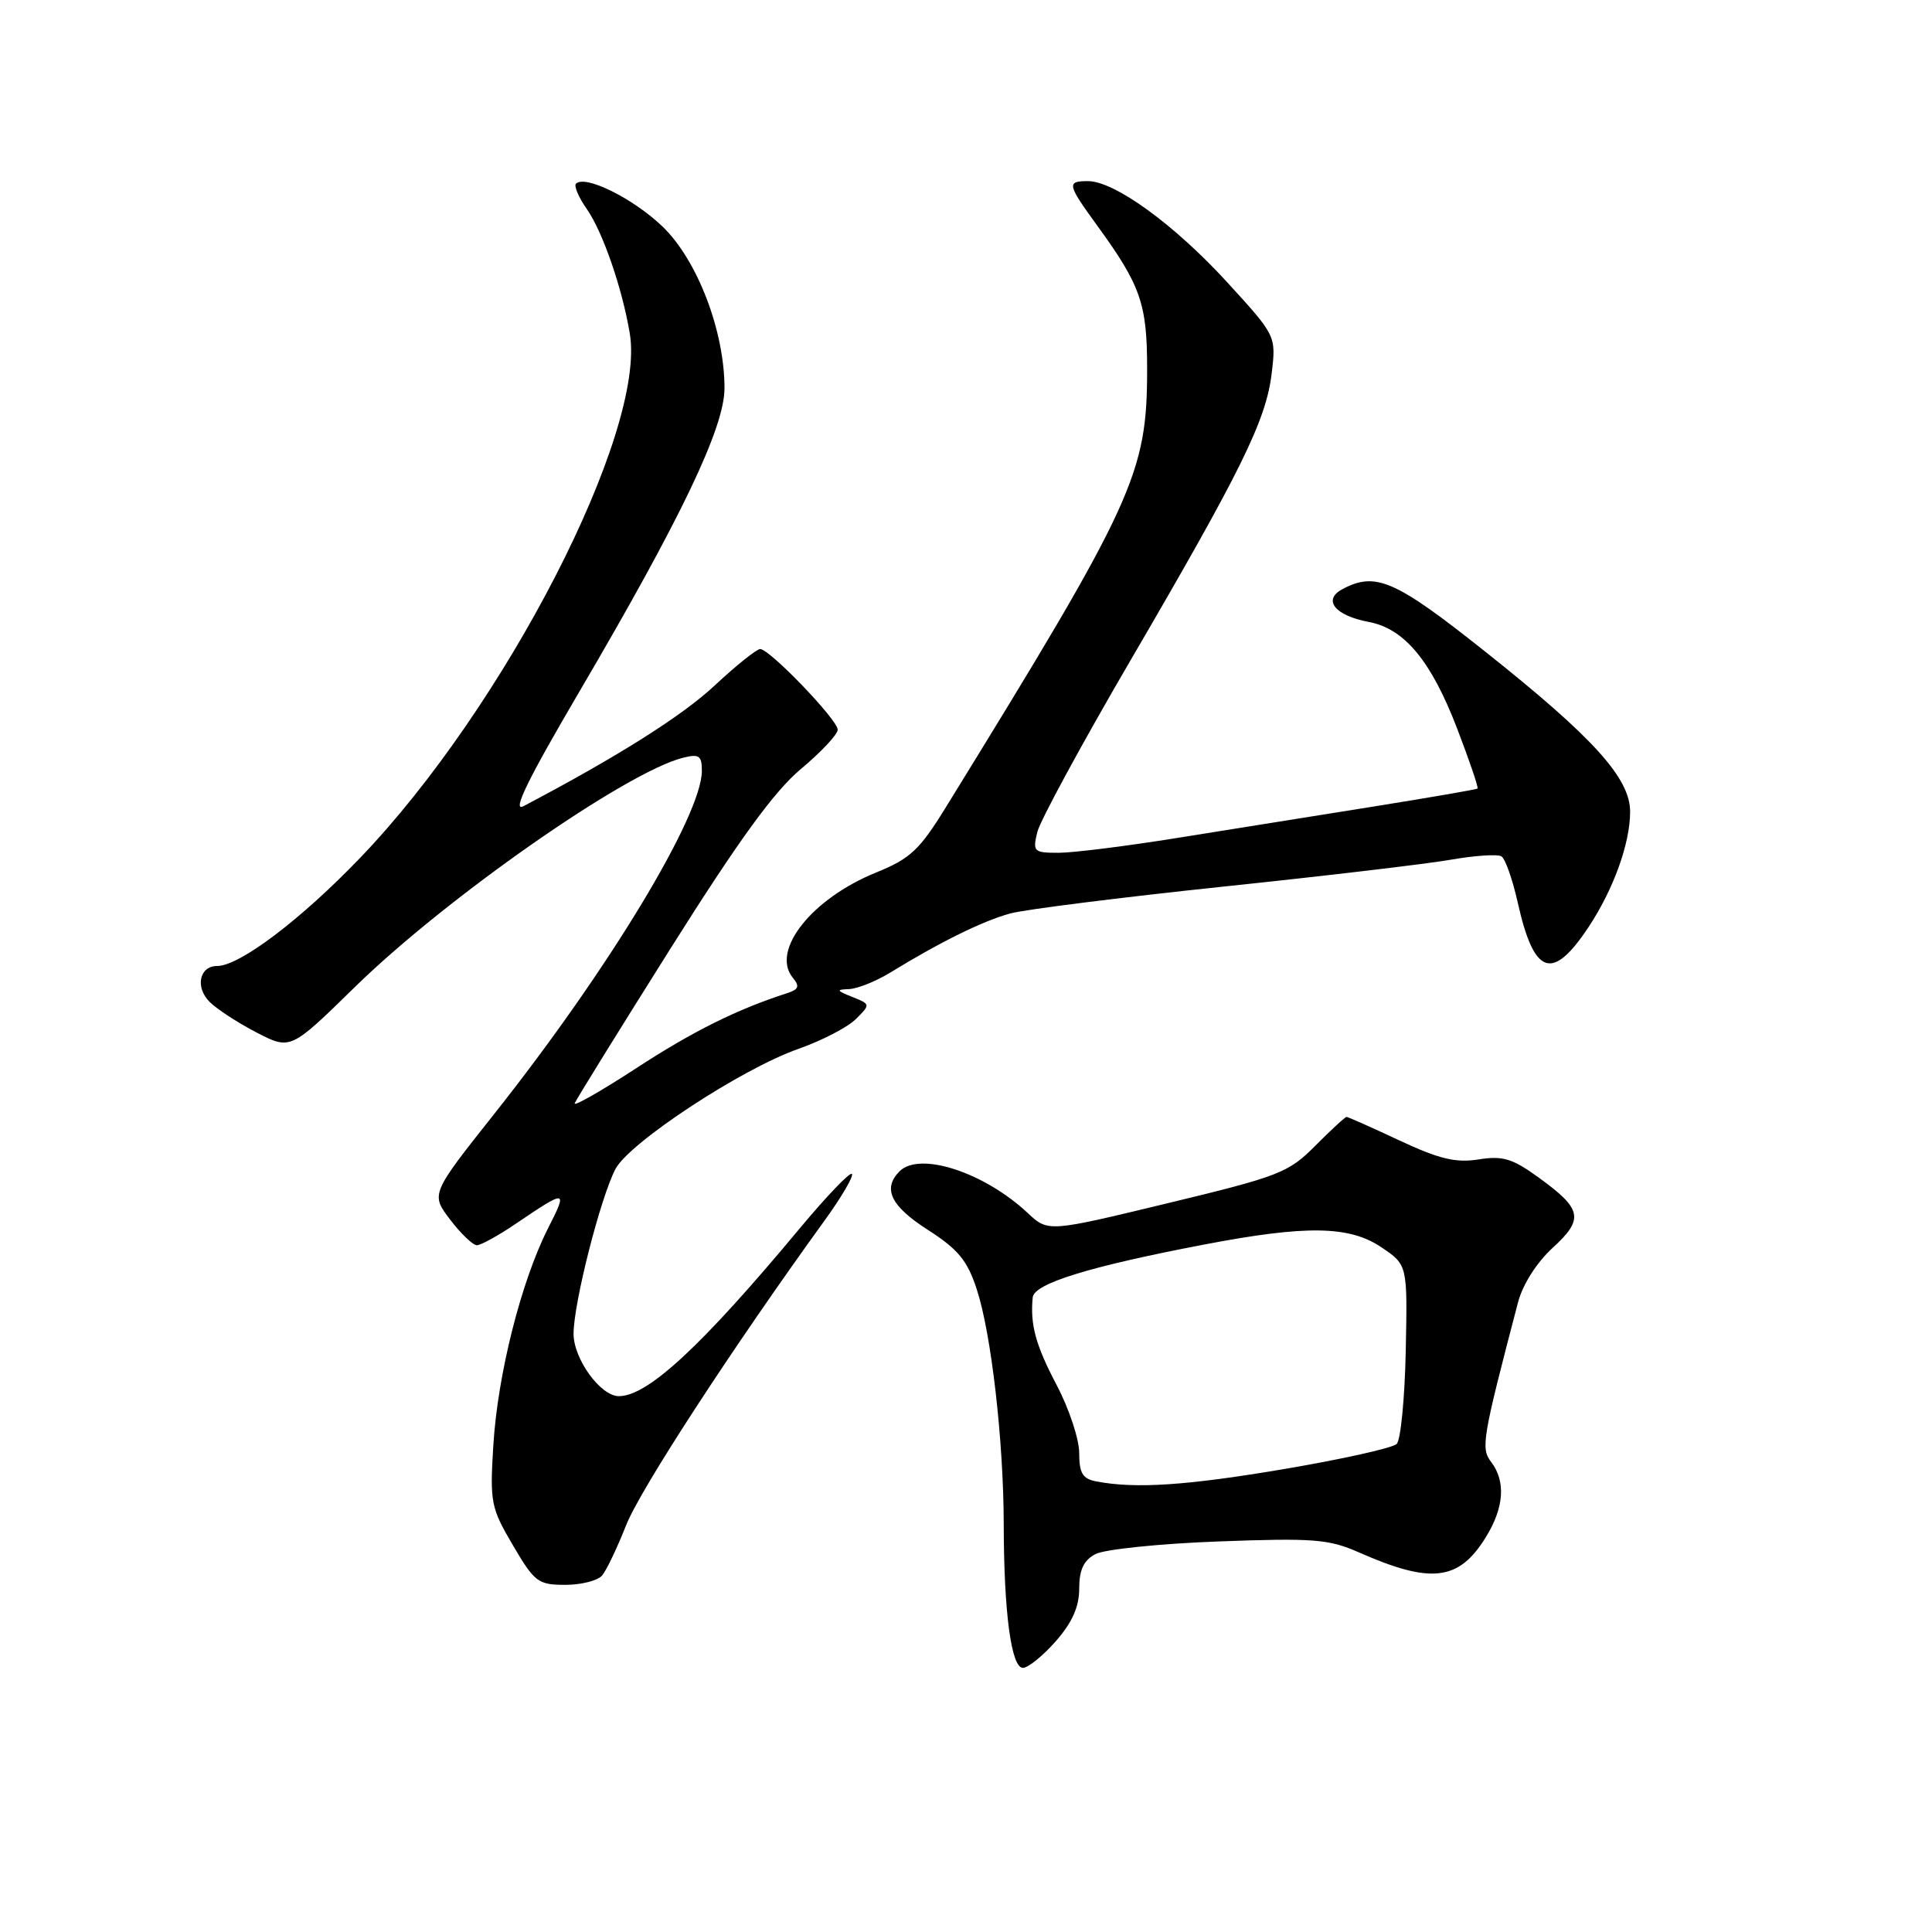 <?xml version="1.0" encoding="UTF-8" standalone="no"?>
<!DOCTYPE svg PUBLIC "-//W3C//DTD SVG 1.1//EN" "http://www.w3.org/Graphics/SVG/1.1/DTD/svg11.dtd" >
<svg xmlns="http://www.w3.org/2000/svg" xmlns:xlink="http://www.w3.org/1999/xlink" version="1.1" viewBox="0 0 256 256">
 <g >
 <path fill="currentColor"
d=" M 139.90 217.47 C 142.08 214.98 143.00 212.91 143.00 210.50 C 143.00 208.02 143.59 206.75 145.14 205.93 C 146.31 205.30 153.65 204.54 161.43 204.25 C 174.04 203.78 176.07 203.94 180.04 205.69 C 189.62 209.92 193.30 209.49 196.87 203.70 C 199.30 199.78 199.55 196.30 197.58 193.71 C 196.20 191.89 196.39 190.72 201.15 172.55 C 201.77 170.20 203.62 167.29 205.72 165.36 C 209.92 161.52 209.66 160.22 203.91 156.05 C 200.39 153.50 199.12 153.12 195.92 153.63 C 192.91 154.11 190.71 153.58 185.44 151.12 C 181.78 149.40 178.62 148.00 178.43 148.00 C 178.23 148.00 176.37 149.72 174.29 151.81 C 170.74 155.39 169.51 155.87 154.69 159.44 C 138.88 163.26 138.88 163.26 136.19 160.74 C 130.41 155.33 121.86 152.54 119.20 155.20 C 116.91 157.49 118.02 159.81 122.94 162.96 C 126.95 165.53 128.18 167.02 129.42 170.82 C 131.35 176.69 132.98 190.89 133.00 202.00 C 133.02 213.70 134.00 221.00 135.54 221.00 C 136.23 221.00 138.19 219.41 139.90 217.47 Z  M 79.79 208.75 C 80.37 208.06 81.79 205.07 82.96 202.11 C 84.83 197.37 97.01 178.65 109.23 161.77 C 111.51 158.62 113.15 155.82 112.88 155.55 C 112.61 155.28 109.50 158.53 105.96 162.78 C 92.96 178.39 85.83 185.00 82.00 185.00 C 79.58 185.00 76.00 180.07 76.00 176.73 C 76.00 172.71 79.53 158.81 81.54 154.92 C 83.35 151.42 98.23 141.64 105.77 138.99 C 108.90 137.89 112.33 136.11 113.41 135.03 C 115.36 133.09 115.35 133.07 112.94 132.10 C 110.82 131.26 110.77 131.12 112.50 131.06 C 113.60 131.02 116.08 130.03 118.00 128.85 C 124.60 124.80 130.31 121.99 133.90 121.03 C 135.88 120.50 148.53 118.91 162.00 117.49 C 175.47 116.08 189.10 114.47 192.27 113.91 C 195.44 113.36 198.45 113.16 198.95 113.47 C 199.45 113.78 200.42 116.52 201.10 119.56 C 203.27 129.26 205.68 130.10 210.50 122.83 C 213.81 117.82 216.00 111.74 216.00 107.55 C 216.00 103.11 211.12 97.72 196.82 86.36 C 184.85 76.84 182.27 75.72 177.87 78.07 C 175.22 79.49 176.89 81.57 181.36 82.41 C 186.08 83.29 189.61 87.53 193.05 96.46 C 194.70 100.76 195.93 104.37 195.78 104.49 C 195.63 104.61 189.43 105.68 182.00 106.87 C 174.57 108.05 162.93 109.92 156.12 111.01 C 149.32 112.11 142.18 113.00 140.27 113.00 C 136.97 113.00 136.82 112.85 137.45 110.25 C 137.82 108.74 143.35 98.55 149.74 87.60 C 164.47 62.37 167.76 55.71 168.50 49.50 C 169.10 44.50 169.10 44.50 162.58 37.37 C 155.60 29.75 147.69 24.00 144.16 24.00 C 141.32 24.00 141.40 24.41 145.37 29.87 C 151.15 37.82 152.00 40.24 152.00 48.85 C 152.00 62.80 150.38 66.34 125.31 107.00 C 121.85 112.62 120.60 113.78 116.12 115.60 C 107.54 119.07 102.08 125.98 105.07 129.58 C 105.98 130.68 105.83 131.10 104.36 131.58 C 97.68 133.73 91.86 136.62 84.37 141.50 C 79.66 144.57 75.96 146.68 76.15 146.19 C 76.34 145.70 82.07 136.45 88.88 125.63 C 97.92 111.28 102.58 104.86 106.13 101.89 C 108.81 99.65 111.00 97.31 111.00 96.69 C 111.00 95.38 101.98 86.00 100.73 86.00 C 100.26 86.00 97.54 88.18 94.69 90.84 C 90.38 94.87 81.81 100.27 69.35 106.83 C 67.81 107.64 69.92 103.31 76.72 91.73 C 90.25 68.68 96.00 56.66 96.00 51.44 C 96.00 43.85 92.40 34.45 87.78 30.01 C 83.89 26.28 77.53 23.13 76.32 24.34 C 76.03 24.64 76.67 26.15 77.75 27.69 C 79.86 30.70 82.45 38.19 83.45 44.19 C 85.64 57.26 66.90 93.69 47.73 113.66 C 39.85 121.87 31.74 128.00 28.77 128.00 C 26.41 128.00 25.83 130.83 27.79 132.77 C 28.74 133.72 31.54 135.54 34.01 136.82 C 38.50 139.13 38.50 139.13 47.00 130.81 C 59.06 119.00 82.95 102.31 90.49 100.41 C 92.64 99.87 93.00 100.12 93.00 102.14 C 93.00 108.05 80.62 128.51 65.52 147.56 C 57.07 158.22 57.07 158.22 59.65 161.61 C 61.07 163.48 62.67 165.00 63.19 165.00 C 63.71 165.00 66.02 163.73 68.32 162.17 C 75.13 157.56 75.25 157.58 72.61 162.77 C 69.05 169.81 65.94 182.14 65.37 191.50 C 64.90 199.06 65.04 199.79 67.96 204.75 C 70.83 209.64 71.30 210.00 74.90 210.00 C 77.02 210.00 79.22 209.44 79.79 208.75 Z  M 145.25 196.29 C 143.45 195.95 143.00 195.19 143.00 192.53 C 143.00 190.70 141.66 186.66 140.03 183.56 C 137.22 178.21 136.49 175.54 136.84 171.91 C 137.02 170.08 144.32 167.82 159.50 164.92 C 173.12 162.31 178.83 162.40 183.10 165.31 C 186.50 167.62 186.50 167.62 186.27 179.00 C 186.14 185.25 185.60 190.80 185.07 191.33 C 184.54 191.86 177.90 193.34 170.31 194.63 C 157.29 196.84 150.45 197.30 145.25 196.29 Z "/>
</g>
</svg>